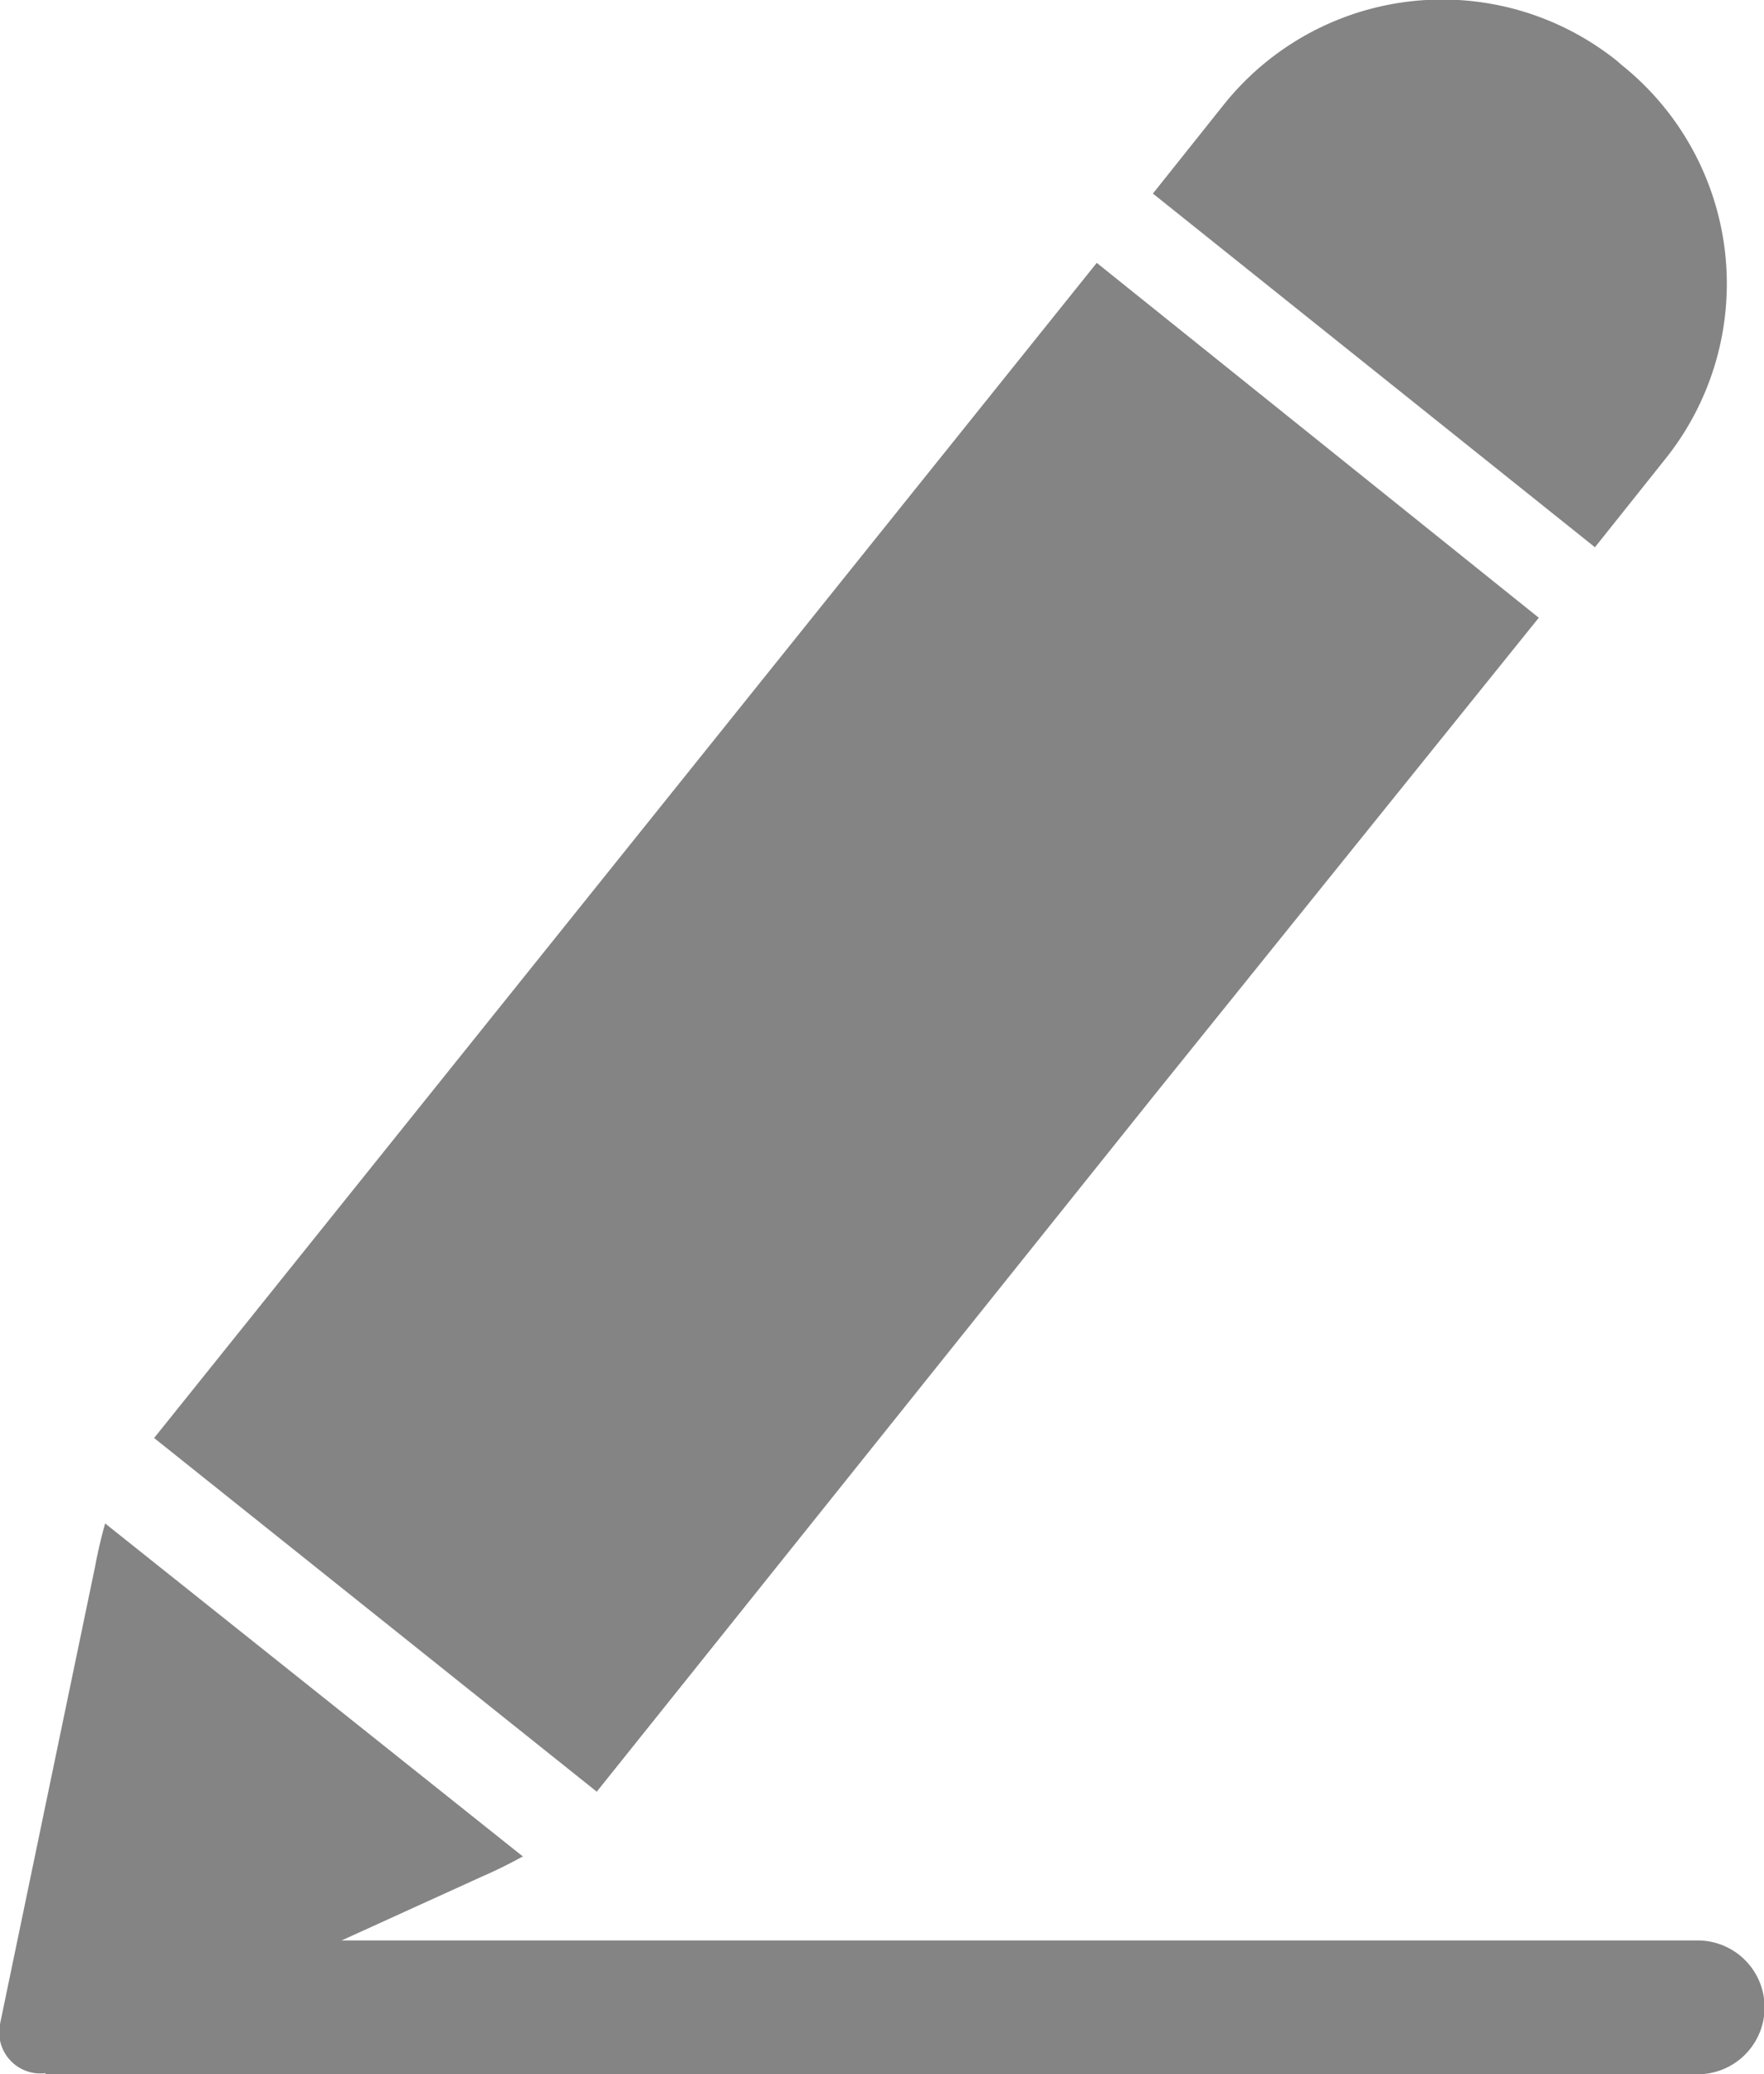 <svg xmlns="http://www.w3.org/2000/svg" viewBox="0 0 29.53 34.72" fill="#848484"><path d="M412.57,292.92l1.18-1.48a4.69,4.69,0,0,0-.73-6.59l-.08-.07a4.68,4.68,0,0,0-6.59.74L405.17,287Zm0,0" transform="translate(-385.87 -283.76)"/><path d="M394.63,314.84l-7-5.58c-.11.39-.17.73-.17.73l-1.59,7.65a.69.69,0,0,0,.95.77l7.12-3.24s.31-.13.67-.33Zm0,0" transform="translate(-385.87 -283.76)"/><polygon class="cls-1" points="25.76 10.34 25.76 10.34 25.76 10.34 18.36 4.4 2.58 24.07 9.99 29.99 19.3 18.36 25.76 10.34"/><path d="M.76,32.48H28.42a1.12,1.12,0,0,1,1.12,1.12v0a1.12,1.12,0,0,1-1.12,1.12H.76a0,0,0,0,1,0,0V32.48A0,0,0,0,1,.76,32.48Z"/></svg>
